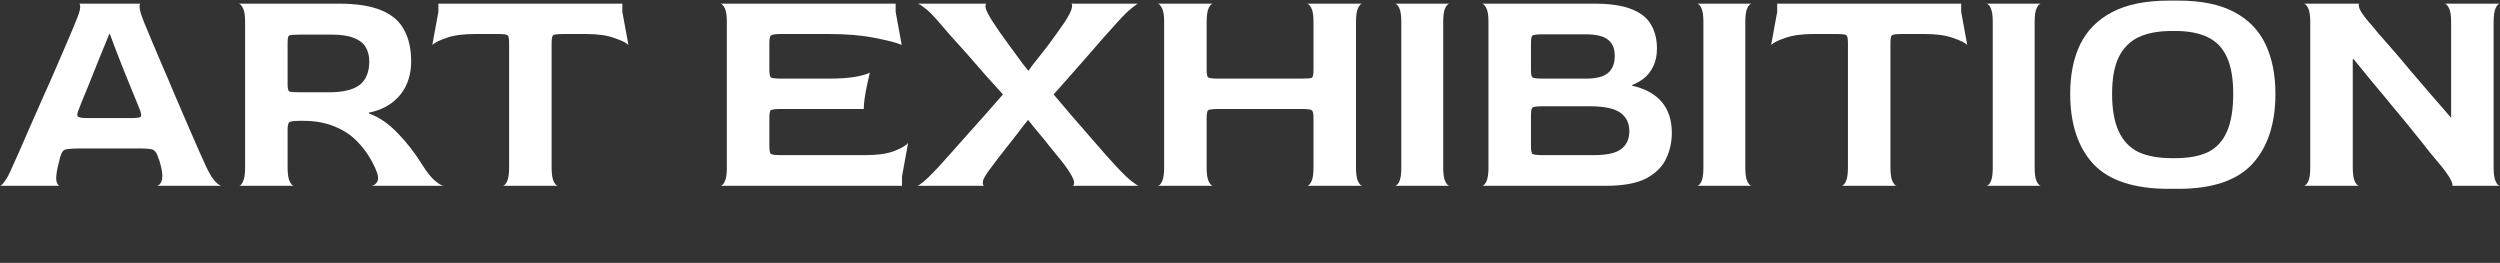 <svg width="1360" height="143" viewBox="0 0 1360 143" fill="none" xmlns="http://www.w3.org/2000/svg">
<rect x="0" y="0" width="1360" height="143" fill="#333333" stroke="none"/>
<path d="M1253.32 101.072C1254.09 101.072 1254.86 100.302 1255.63 98.76C1256.4 97.219 1256.78 94.687 1256.78 91.163V11.893C1256.78 8.37 1256.4 5.893 1255.63 4.462C1254.86 2.92 1254.09 2.094 1253.32 1.984H1283.54C1282.99 2.094 1282.99 2.975 1283.54 4.627C1284.09 6.168 1285.85 8.7 1288.82 12.223C1289.7 13.104 1291.19 14.866 1293.28 17.508C1295.48 20.04 1298.18 23.123 1301.37 26.756C1304.57 30.39 1307.92 34.353 1311.45 38.647C1315.08 42.941 1318.77 47.234 1322.51 51.528C1326.26 55.822 1329.83 59.951 1333.25 63.914H1333.41V11.893C1333.41 8.37 1333.03 5.893 1332.26 4.462C1331.48 2.92 1330.71 2.094 1329.94 1.984H1360C1359.23 1.984 1358.46 2.755 1357.69 4.296C1356.92 5.838 1356.53 8.425 1356.53 12.058V91.163C1356.53 94.687 1356.92 97.219 1357.69 98.76C1358.46 100.302 1359.23 101.072 1360 101.072H1333.91C1334.35 100.962 1334.24 100.136 1333.58 98.595C1332.92 96.944 1331.21 94.356 1328.46 90.833C1326.81 88.852 1324.6 86.209 1321.85 82.906C1319.21 79.493 1316.18 75.695 1312.77 71.511C1309.36 67.217 1305.72 62.813 1301.87 58.299C1298.13 53.675 1294.38 49.161 1290.64 44.757C1287.01 40.243 1283.59 36.06 1280.4 32.206H1279.9V91.163C1279.9 94.687 1280.29 97.219 1281.06 98.76C1281.83 100.302 1282.6 101.072 1283.37 101.072H1253.32Z" fill="white"/>
<path d="M1179.86 102.724C1160.92 102.724 1147.22 98.21 1138.74 89.182C1130.37 80.044 1126.19 67.328 1126.19 51.033C1126.19 40.574 1128 31.601 1131.64 24.114C1135.38 16.517 1141.16 10.682 1148.98 6.609C1156.9 2.425 1167.2 0.333 1179.86 0.333H1184.98C1197.42 0.333 1207.49 2.37 1215.2 6.443C1223.02 10.517 1228.74 16.352 1232.38 23.949C1236.01 31.546 1237.83 40.574 1237.83 51.033C1237.83 67.328 1233.64 80.044 1225.28 89.182C1216.91 98.21 1203.48 102.724 1184.98 102.724H1179.86ZM1181.51 86.044H1183.33C1190.59 86.044 1196.54 84.943 1201.16 82.741C1205.79 80.429 1209.2 76.741 1211.4 71.676C1213.72 66.502 1214.87 59.621 1214.87 51.033C1214.87 42.666 1213.72 36.005 1211.4 31.05C1209.09 25.986 1205.57 22.352 1200.83 20.151C1196.21 17.949 1190.37 16.848 1183.33 16.848H1181.51C1174.13 16.848 1168.02 18.004 1163.18 20.316C1158.45 22.628 1154.87 26.316 1152.45 31.381C1150.13 36.335 1148.98 42.886 1148.98 51.033C1148.98 59.511 1150.19 66.337 1152.61 71.511C1155.03 76.686 1158.61 80.429 1163.35 82.741C1168.19 84.943 1174.24 86.044 1181.51 86.044Z" fill="white"/>
<path d="M1080.59 101.072C1081.36 101.072 1082.13 100.357 1082.9 98.925C1083.67 97.384 1084.06 94.797 1084.06 91.163V11.893C1084.06 8.37 1083.67 5.838 1082.9 4.296C1082.13 2.755 1081.36 1.984 1080.59 1.984H1110.32C1109.54 1.984 1108.77 2.755 1108 4.296C1107.23 5.728 1106.85 8.315 1106.85 12.058V91.163C1106.85 94.687 1107.23 97.219 1108 98.76C1108.77 100.302 1109.54 101.072 1110.32 101.072H1080.59Z" fill="white"/>
<path d="M1001.81 101.072C1002.58 101.072 1003.35 100.302 1004.12 98.76C1004.89 97.219 1005.28 94.687 1005.28 91.163V23.453C1005.28 21.031 1005 19.6 1004.45 19.16C1003.9 18.719 1001.98 18.499 998.674 18.499H986.618C980.232 18.499 975.058 19.215 971.094 20.646C967.241 21.967 964.708 23.233 963.497 24.444L966.8 6.443V1.984H1066.88V6.443L1070.18 24.444C1068.97 23.233 1066.38 21.967 1062.42 20.646C1058.57 19.215 1053.45 18.499 1047.06 18.499H1035.17C1031.76 18.499 1029.78 18.719 1029.23 19.16C1028.68 19.6 1028.4 21.031 1028.4 23.453V91.163C1028.4 94.687 1028.79 97.219 1029.56 98.76C1030.33 100.302 1031.1 101.072 1031.87 101.072H1001.81Z" fill="white"/>
<path d="M923.183 101.072C923.954 101.072 924.725 100.357 925.496 98.925C926.266 97.384 926.652 94.797 926.652 91.163V11.893C926.652 8.37 926.266 5.838 925.496 4.296C924.725 2.755 923.954 1.984 923.183 1.984H952.91C952.139 1.984 951.369 2.755 950.598 4.296C949.827 5.728 949.442 8.315 949.442 12.058V91.163C949.442 94.687 949.827 97.219 950.598 98.76C951.369 100.302 952.139 101.072 952.91 101.072H923.183Z" fill="white"/>
<path d="M806.258 101.072C807.029 101.072 807.8 100.302 808.57 98.76C809.341 97.219 809.727 94.687 809.727 91.163V11.893C809.727 8.37 809.341 5.893 808.57 4.462C807.8 2.92 807.029 2.094 806.258 1.984H867.032C875.73 1.984 882.556 2.975 887.511 4.957C892.575 6.939 896.153 9.801 898.245 13.545C900.337 17.178 901.383 21.472 901.383 26.426C901.383 30.279 900.667 33.582 899.236 36.335C897.915 38.977 896.208 41.124 894.116 42.776C892.025 44.317 889.933 45.473 887.841 46.244V46.574C894.997 48.225 900.392 51.198 904.025 55.492C907.658 59.786 909.475 65.401 909.475 72.337C909.475 77.291 908.429 81.97 906.337 86.374C904.245 90.778 900.612 94.356 895.438 97.109C890.263 99.751 882.997 101.072 873.638 101.072H806.258ZM839.453 84.392H867.197C874.134 84.392 879.033 83.291 881.896 81.09C884.868 78.888 886.354 75.64 886.354 71.346C886.354 66.942 884.703 63.584 881.4 61.272C878.207 58.96 872.592 57.804 864.555 57.804H839.618C836.315 57.804 834.333 58.024 833.673 58.465C833.122 58.905 832.847 60.391 832.847 62.923V79.438C832.847 81.86 833.122 83.291 833.673 83.732C834.333 84.172 836.26 84.392 839.453 84.392ZM839.618 42.776H862.739C868.243 42.776 872.207 41.785 874.629 39.803C877.161 37.711 878.427 34.573 878.427 30.39C878.427 26.426 877.216 23.509 874.794 21.637C872.482 19.655 868.298 18.664 862.243 18.664H839.618C836.315 18.664 834.333 18.884 833.673 19.325C833.122 19.655 832.847 21.086 832.847 23.619V37.821C832.847 40.243 833.122 41.675 833.673 42.115C834.333 42.555 836.315 42.776 839.618 42.776Z" fill="white"/>
<path d="M758.843 101.072C759.614 101.072 760.385 100.357 761.155 98.925C761.926 97.384 762.311 94.797 762.311 91.163V11.893C762.311 8.37 761.926 5.838 761.155 4.296C760.385 2.755 759.614 1.984 758.843 1.984H788.57C787.799 1.984 787.028 2.755 786.258 4.296C785.487 5.728 785.102 8.315 785.102 12.058V91.163C785.102 94.687 785.487 97.219 786.258 98.76C787.028 100.302 787.799 101.072 788.57 101.072H758.843Z" fill="white"/>
<path d="M629.823 101.072C630.593 101.072 631.364 100.302 632.135 98.76C632.905 97.219 633.291 94.687 633.291 91.163V11.893C633.291 8.37 632.905 5.893 632.135 4.462C631.364 2.92 630.593 2.094 629.823 1.984H659.879C659.109 1.984 658.338 2.755 657.567 4.296C656.796 5.838 656.411 8.425 656.411 12.058V37.821C656.411 40.243 656.686 41.675 657.237 42.115C657.897 42.555 659.879 42.776 663.182 42.776H707.937C711.24 42.776 713.167 42.61 713.717 42.28C714.268 41.84 714.543 40.353 714.543 37.821V11.893C714.543 8.37 714.157 5.893 713.387 4.462C712.616 2.92 711.845 2.094 711.075 1.984H741.131C740.361 1.984 739.59 2.755 738.819 4.296C738.049 5.838 737.663 8.425 737.663 12.058V91.163C737.663 94.687 738.049 97.219 738.819 98.76C739.59 100.302 740.361 101.072 741.131 101.072H711.075C711.845 101.072 712.616 100.302 713.387 98.76C714.157 97.219 714.543 94.687 714.543 91.163V64.245C714.543 61.712 714.212 60.281 713.552 59.951C713.001 59.51 711.13 59.29 707.937 59.29H663.182C659.879 59.29 657.897 59.51 657.237 59.951C656.686 60.391 656.411 61.822 656.411 64.245V91.163C656.411 94.687 656.796 97.219 657.567 98.76C658.338 100.302 659.109 101.072 659.879 101.072H629.823Z" fill="white"/>
<path d="M499.023 101.072C499.463 101.072 500.619 100.302 502.491 98.76C504.362 97.219 506.895 94.742 510.087 91.329C512.179 89.017 514.656 86.264 517.519 83.071C520.382 79.879 523.409 76.466 526.602 72.832C529.795 69.199 533.043 65.566 536.346 61.933C539.649 58.189 542.731 54.666 545.594 51.363C542.731 48.17 539.594 44.702 536.181 40.959C532.878 37.105 529.575 33.307 526.272 29.564C522.969 25.82 519.941 22.462 517.189 19.49C514.546 16.407 512.455 13.985 510.913 12.223C507.72 8.48 505.078 5.838 502.986 4.296C501.004 2.755 499.683 1.984 499.023 1.984H536.841C536.181 1.984 535.96 2.755 536.181 4.296C536.511 5.838 537.887 8.48 540.309 12.223C541.41 13.875 542.676 15.747 544.108 17.838C545.649 19.93 547.19 22.077 548.732 24.279C550.383 26.481 551.925 28.573 553.356 30.555C554.787 32.426 555.998 34.078 556.989 35.509C558.09 36.83 558.861 37.766 559.301 38.317H559.631C559.962 37.766 560.622 36.83 561.613 35.509C562.714 34.188 563.98 32.592 565.412 30.72C566.953 28.738 568.549 26.701 570.201 24.61C571.852 22.407 573.449 20.206 574.99 18.004C576.531 15.802 577.963 13.765 579.284 11.893C581.596 8.26 582.862 5.728 583.082 4.296C583.412 2.755 583.247 1.984 582.587 1.984H619.249C618.809 1.984 617.653 2.755 615.781 4.296C613.91 5.728 611.377 8.205 608.184 11.728C606.093 14.04 603.615 16.793 600.753 19.985C598 23.178 595.028 26.591 591.835 30.224C588.642 33.858 585.449 37.491 582.256 41.124C579.064 44.757 576.036 48.17 573.173 51.363C575.926 54.666 578.954 58.244 582.256 62.098C585.559 65.951 588.862 69.749 592.165 73.493C595.468 77.236 598.441 80.649 601.083 83.732C603.836 86.815 605.983 89.182 607.524 90.833C610.937 94.466 613.634 97.054 615.616 98.595C617.598 100.136 618.864 100.962 619.414 101.072H583.247C584.128 101.072 584.458 100.302 584.238 98.76C584.018 97.219 582.587 94.576 579.944 90.833C578.843 89.292 577.467 87.53 575.816 85.549C574.164 83.457 572.458 81.365 570.696 79.273C569.045 77.071 567.393 75.034 565.742 73.162C564.2 71.291 562.879 69.695 561.778 68.373C560.677 66.942 559.907 65.951 559.466 65.401H559.136C558.806 65.841 558.09 66.722 556.989 68.043C555.998 69.364 554.787 70.961 553.356 72.832C551.925 74.704 550.328 76.741 548.567 78.943C546.915 81.034 545.264 83.126 543.612 85.218C542.071 87.31 540.584 89.292 539.153 91.163C536.401 94.687 534.914 97.219 534.694 98.76C534.474 100.302 534.804 101.072 535.685 101.072H499.023Z" fill="white"/>
<path d="M391.941 101.072C392.711 101.072 393.482 100.302 394.253 98.76C395.023 97.219 395.409 94.687 395.409 91.163V11.893C395.409 8.37 395.023 5.893 394.253 4.462C393.482 2.92 392.711 2.094 391.941 1.984H487.23V6.443L490.533 24.444C487.781 23.233 482.936 21.967 476 20.646C469.064 19.215 460.697 18.499 450.898 18.499H425.3C421.997 18.499 420.015 18.774 419.355 19.325C418.804 19.765 418.529 21.141 418.529 23.453V37.821C418.529 40.243 418.804 41.675 419.355 42.115C420.015 42.555 421.942 42.776 425.135 42.776H450.072C456.458 42.776 461.577 42.445 465.431 41.785C469.394 41.014 471.982 40.243 473.193 39.473C472.752 41.344 472.257 43.546 471.706 46.078C471.156 48.611 470.715 51.033 470.385 53.345C470.055 55.657 469.89 57.639 469.89 59.29H425.135C421.942 59.29 420.015 59.51 419.355 59.951C418.804 60.281 418.529 61.712 418.529 64.245V79.273C418.529 81.805 418.804 83.291 419.355 83.732C419.905 84.172 421.832 84.392 425.135 84.392H470.881C477.266 84.392 482.386 83.677 486.239 82.246C490.203 80.704 492.79 79.218 494.001 77.787L490.698 95.953V101.072H391.941Z" fill="white"/>
<path d="M273.489 101.072C274.26 101.072 275.031 100.302 275.801 98.76C276.572 97.219 276.957 94.687 276.957 91.163V23.453C276.957 21.031 276.682 19.6 276.131 19.16C275.581 18.719 273.654 18.499 270.351 18.499H258.296C251.91 18.499 246.735 19.215 242.772 20.646C238.918 21.967 236.386 23.233 235.175 24.444L238.478 6.443V1.984H338.557V6.443L341.86 24.444C340.649 23.233 338.061 21.967 334.098 20.646C330.245 19.215 325.125 18.499 318.739 18.499H306.849C303.436 18.499 301.454 18.719 300.903 19.16C300.353 19.6 300.078 21.031 300.078 23.453V91.163C300.078 94.687 300.463 97.219 301.234 98.76C302.004 100.302 302.775 101.072 303.546 101.072H273.489Z" fill="white"/>
<path d="M130.032 101.072C130.803 101.072 131.519 100.302 132.179 98.76C132.95 97.219 133.335 94.687 133.335 91.163V11.893C133.335 8.37 132.95 5.893 132.179 4.462C131.408 2.92 130.638 2.094 129.867 1.984H184.035C193.944 1.984 201.761 3.195 207.486 5.618C213.321 8.04 217.45 11.618 219.872 16.352C222.404 20.976 223.67 26.646 223.67 33.362C223.67 38.096 222.79 42.39 221.028 46.244C219.266 50.097 216.624 53.345 213.101 55.987C209.688 58.52 205.559 60.281 200.715 61.272V61.767C206.11 63.639 211.284 67.162 216.239 72.337C221.303 77.511 225.762 83.237 229.616 89.512C232.148 93.586 234.46 96.503 236.552 98.265C238.644 100.026 240.24 100.962 241.341 101.072H202.036C203.357 100.962 204.403 100.247 205.174 98.925C206.055 97.494 205.779 95.182 204.348 91.989C202.036 86.705 199.064 82.081 195.43 78.117C191.907 74.153 187.613 71.126 182.549 69.034C177.484 66.832 171.649 65.731 165.043 65.731H163.227C159.814 65.731 157.832 66.006 157.281 66.557C156.731 67.107 156.456 68.483 156.456 70.685V91.163C156.456 94.687 156.841 97.219 157.612 98.76C158.382 100.302 159.153 101.072 159.924 101.072H130.032ZM163.227 50.207H178.916C186.512 50.207 192.072 48.886 195.595 46.244C199.119 43.491 200.88 39.197 200.88 33.362C200.88 30.39 200.22 27.802 198.898 25.6C197.577 23.398 195.43 21.747 192.458 20.646C189.595 19.435 185.632 18.829 180.567 18.829H163.227C159.814 18.829 157.832 18.994 157.281 19.325C156.731 19.655 156.456 20.921 156.456 23.123V45.748C156.456 47.95 156.731 49.271 157.281 49.712C157.832 50.042 159.814 50.207 163.227 50.207Z" fill="white"/>
<path d="M0 101.072C0.55 101.072 1.376 100.302 2.477 98.76C3.688 97.219 5.064 94.632 6.606 90.998C7.377 89.347 8.643 86.539 10.404 82.576C12.166 78.502 14.203 73.823 16.515 68.538C18.937 63.144 21.414 57.529 23.946 51.694C26.589 45.858 29.066 40.243 31.378 34.849C33.69 29.454 35.727 24.72 37.488 20.646C39.25 16.572 40.461 13.655 41.121 11.893C42.663 8.37 43.489 5.838 43.599 4.296C43.709 2.755 43.489 1.984 42.938 1.984H76.463C76.022 1.984 75.857 2.755 75.967 4.296C76.078 5.728 76.848 8.26 78.279 11.893C79.05 13.655 80.261 16.572 81.913 20.646C83.564 24.61 85.546 29.289 87.858 34.683C90.17 39.968 92.537 45.528 94.959 51.363C97.492 57.198 99.914 62.813 102.226 68.208C104.538 73.493 106.575 78.172 108.336 82.246C110.208 86.319 111.529 89.237 112.3 90.998C114.061 94.632 115.658 97.219 117.089 98.76C118.63 100.302 119.786 101.072 120.557 101.072H85.381C86.372 100.962 87.197 100.136 87.858 98.595C88.519 96.944 88.463 94.411 87.693 90.998C87.473 90.228 87.252 89.402 87.032 88.521C86.812 87.64 86.482 86.705 86.041 85.714C85.601 84.172 85.05 83.071 84.39 82.411C83.839 81.64 82.959 81.2 81.748 81.09C80.537 80.869 78.665 80.759 76.133 80.759H43.103C40.461 80.759 38.424 80.869 36.993 81.09C35.672 81.2 34.736 81.585 34.185 82.246C33.635 82.906 33.139 84.007 32.699 85.549C32.479 86.429 32.259 87.365 32.038 88.356C31.818 89.347 31.598 90.228 31.378 90.998C30.607 94.522 30.387 97.054 30.717 98.595C31.158 100.136 31.708 100.962 32.369 101.072H0ZM47.397 64.245H71.343C74.536 64.245 76.298 63.969 76.628 63.419C76.958 62.868 76.793 61.657 76.133 59.786C74.701 56.263 73.215 52.629 71.674 48.886C70.132 45.033 68.591 41.234 67.049 37.491C65.618 33.748 64.242 30.224 62.921 26.922C61.71 23.619 60.664 20.811 59.783 18.499H59.453C57.691 22.793 55.819 27.362 53.838 32.206C51.966 36.94 50.205 41.344 48.553 45.418C46.902 49.492 45.525 52.849 44.424 55.492C43.434 58.024 42.938 59.29 42.938 59.29C42.167 61.052 41.892 62.318 42.112 63.089C42.443 63.859 44.204 64.245 47.397 64.245Z" fill="white"/>
</svg>

